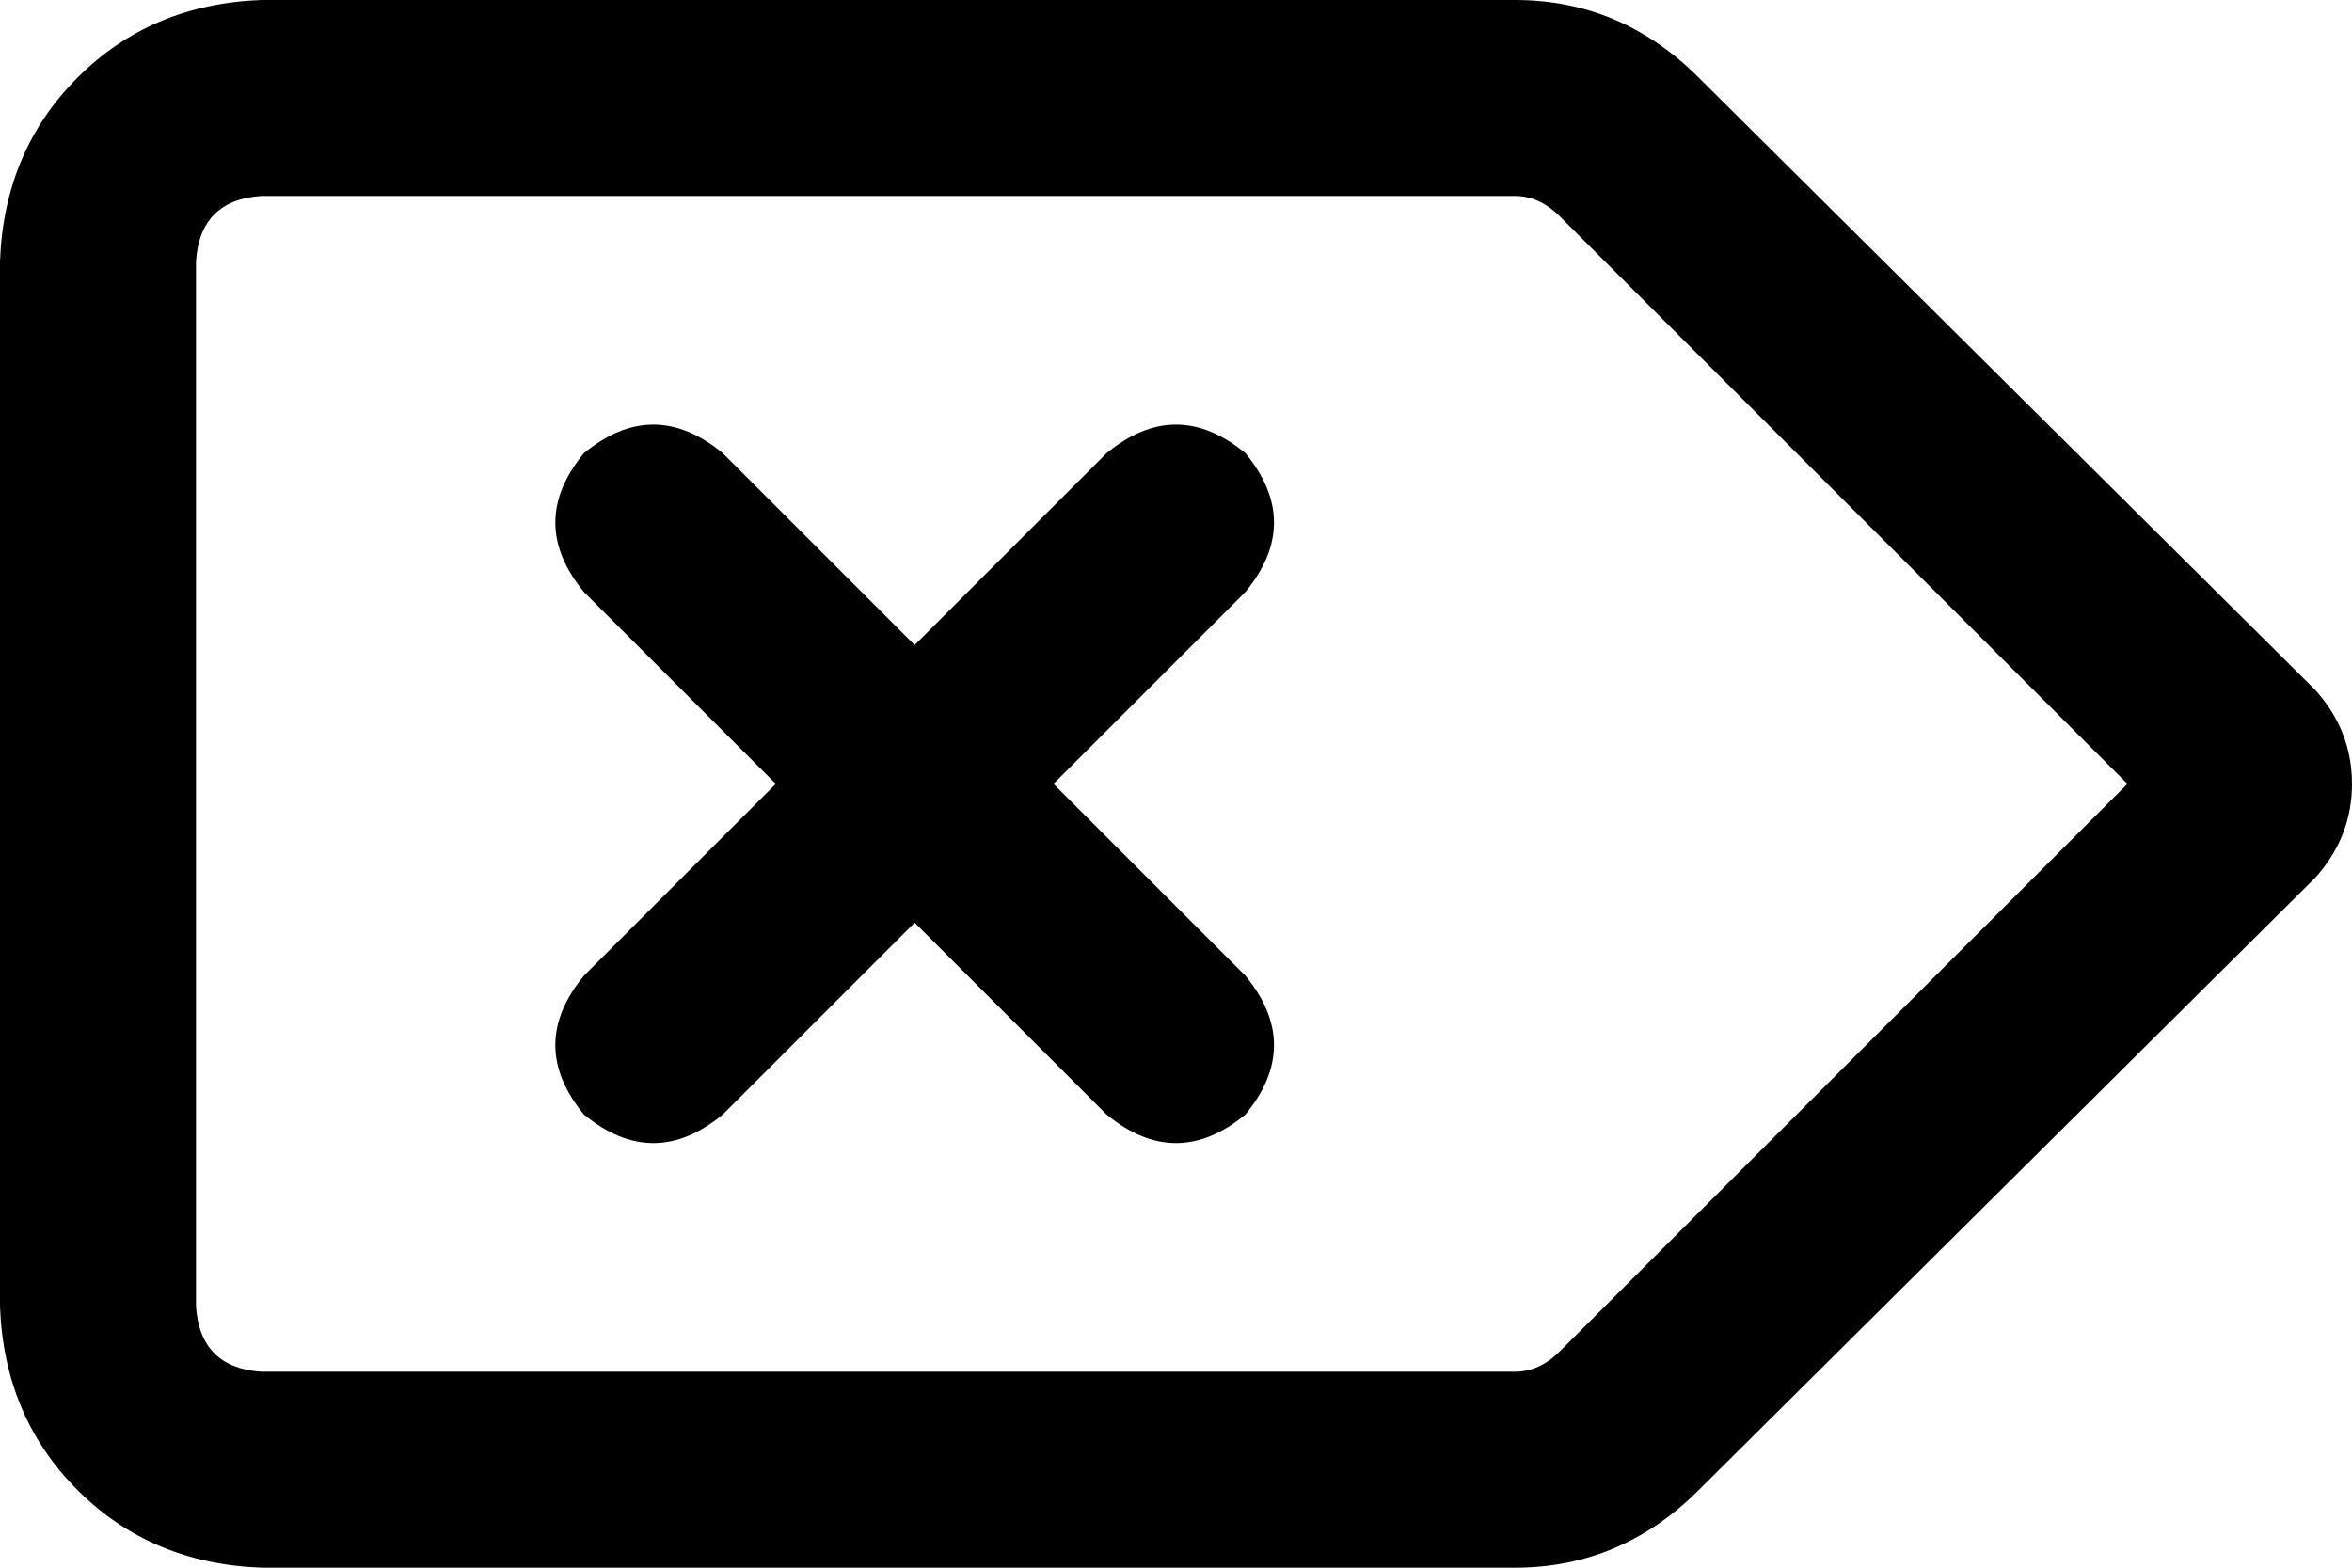 <svg xmlns="http://www.w3.org/2000/svg" viewBox="0 0 576 384">
  <path d="M 371 0 Q 397 0 416 19 L 567 169 L 567 169 Q 576 179 576 192 Q 576 205 567 215 L 416 365 L 416 365 Q 397 384 371 384 L 64 384 L 64 384 Q 37 383 19 365 Q 1 347 0 320 L 0 64 L 0 64 Q 1 37 19 19 Q 37 1 64 0 L 371 0 L 371 0 Z M 48 64 L 48 320 L 48 64 L 48 320 Q 49 335 64 336 L 371 336 L 371 336 Q 377 336 382 331 L 521 192 L 521 192 L 382 53 L 382 53 Q 377 48 371 48 L 64 48 L 64 48 Q 49 49 48 64 L 48 64 Z M 143 111 Q 160 97 177 111 L 224 158 L 224 158 L 271 111 L 271 111 Q 288 97 305 111 Q 319 128 305 145 L 258 192 L 258 192 L 305 239 L 305 239 Q 319 256 305 273 Q 288 287 271 273 L 224 226 L 224 226 L 177 273 L 177 273 Q 160 287 143 273 Q 129 256 143 239 L 190 192 L 190 192 L 143 145 L 143 145 Q 129 128 143 111 L 143 111 Z" />
</svg>